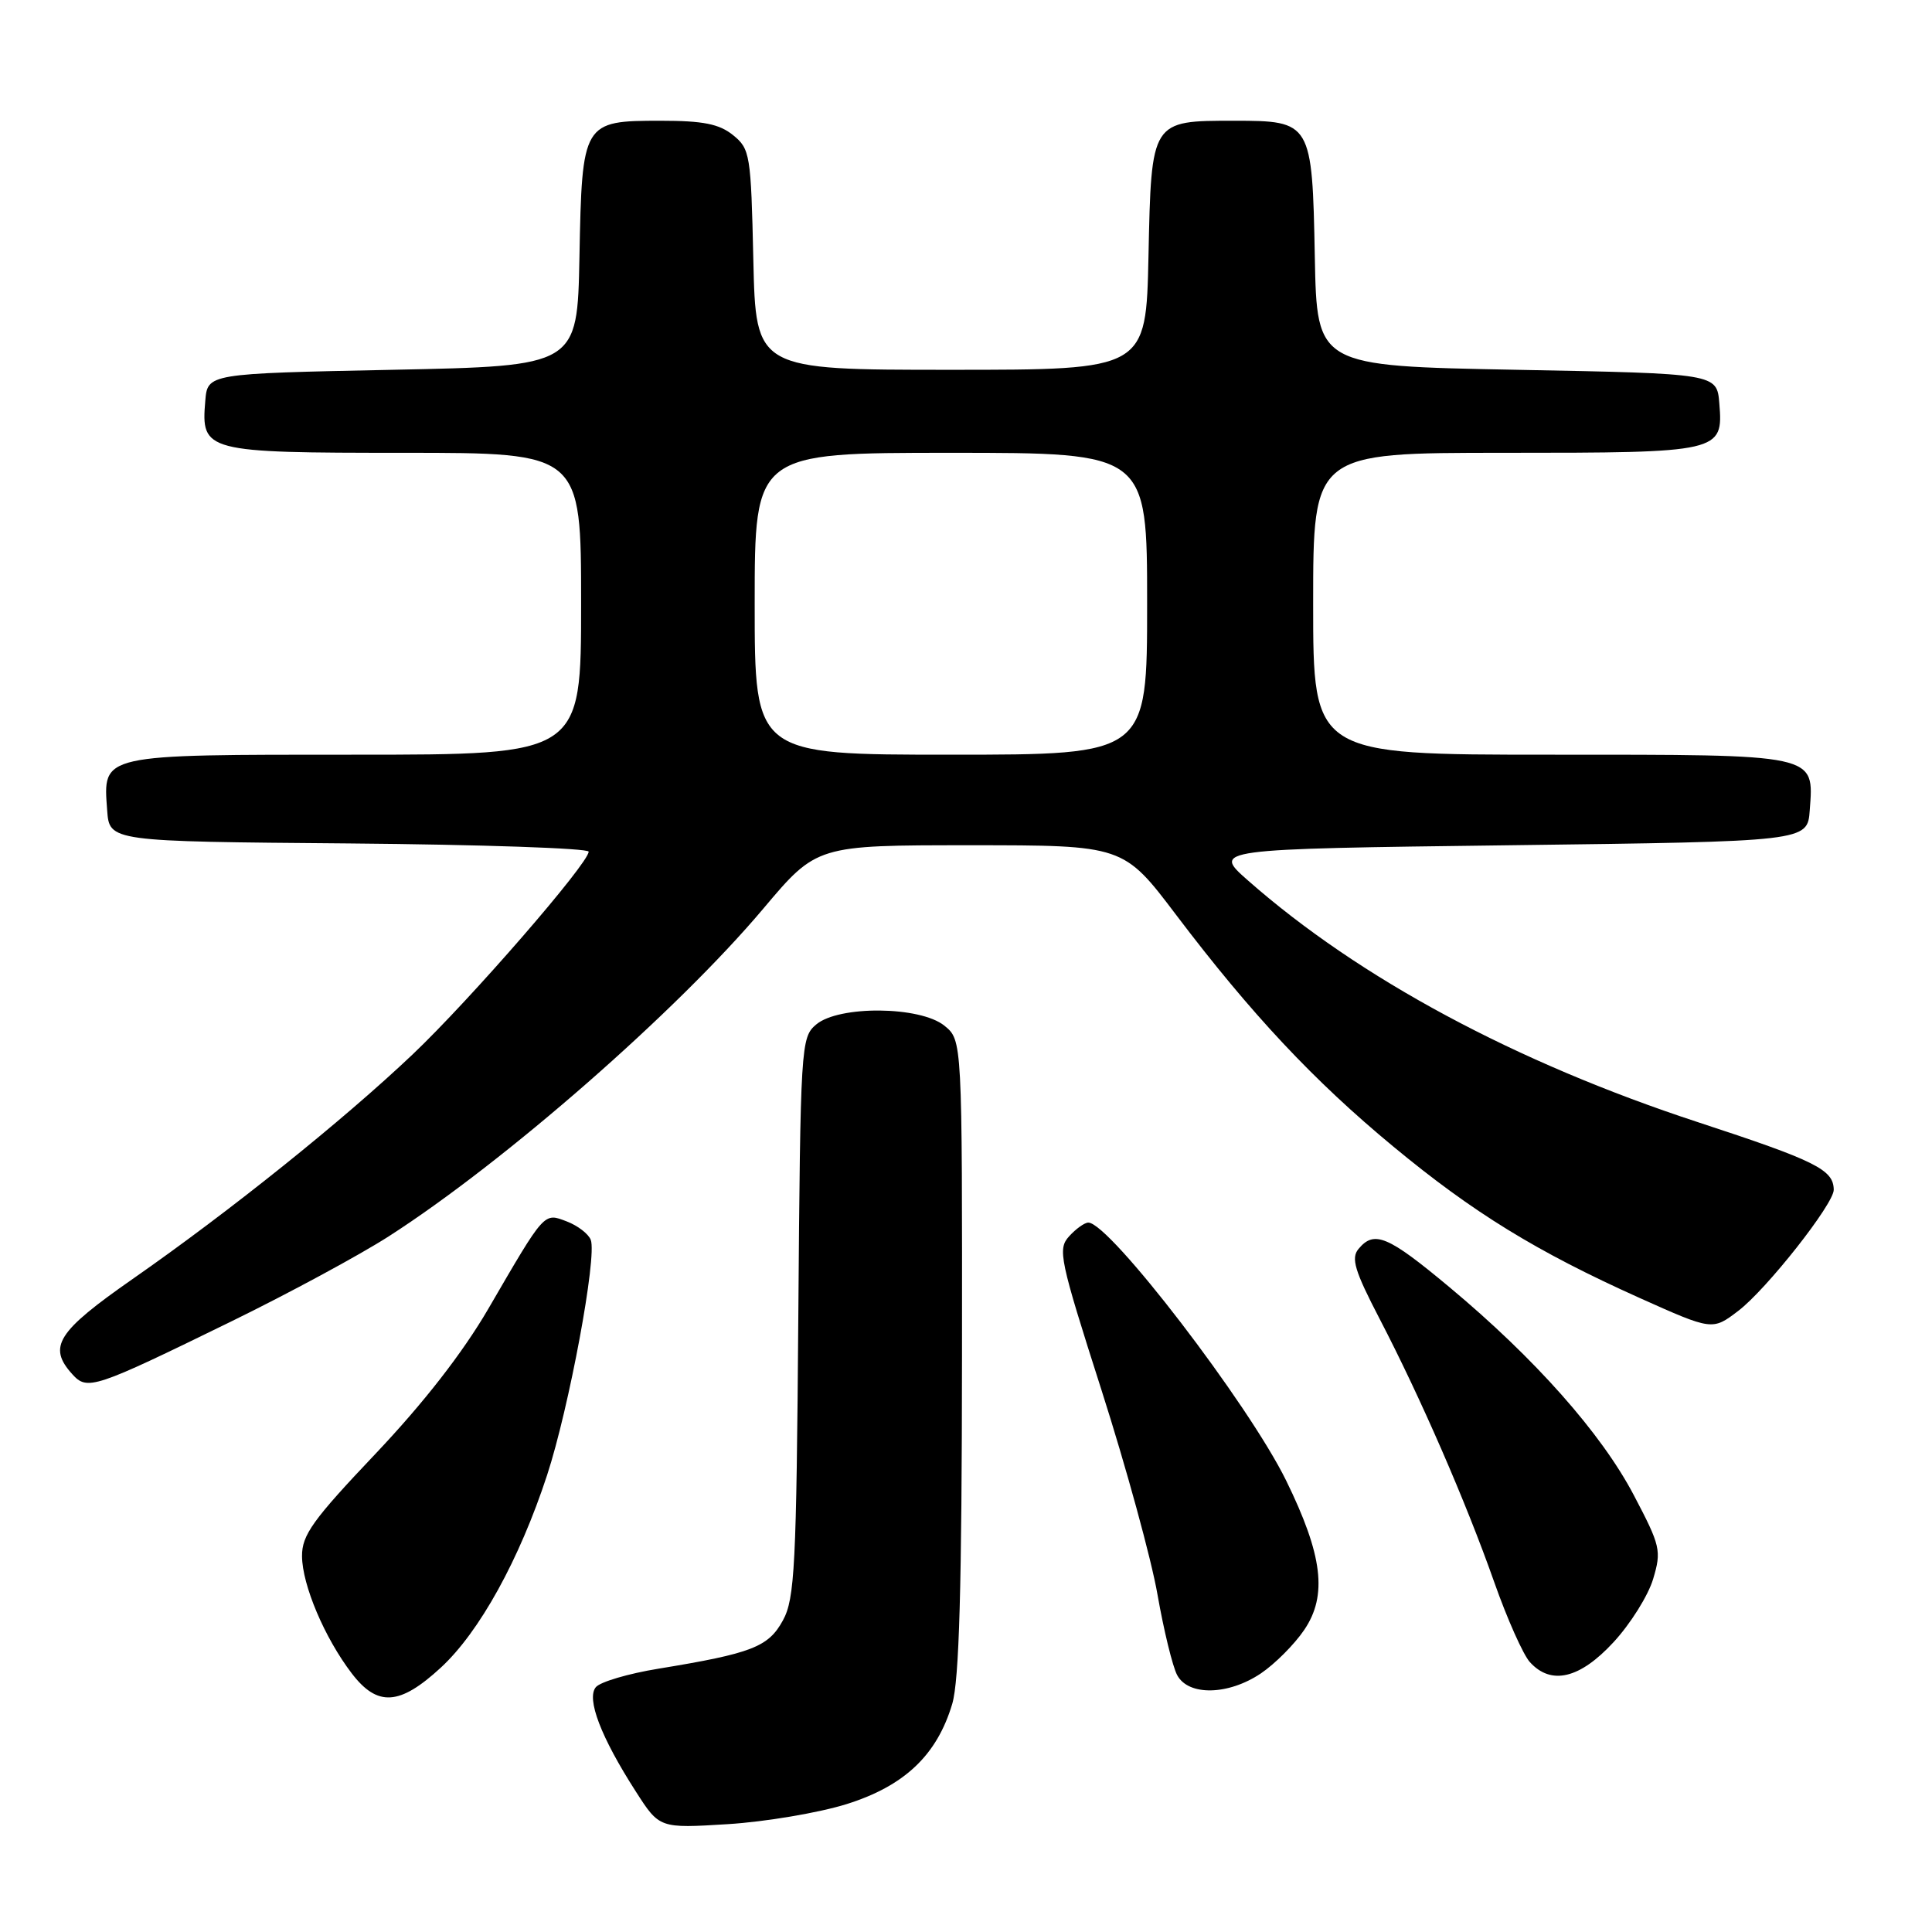 <?xml version="1.0" encoding="UTF-8" standalone="no"?>
<!DOCTYPE svg PUBLIC "-//W3C//DTD SVG 1.1//EN" "http://www.w3.org/Graphics/SVG/1.1/DTD/svg11.dtd" >
<svg xmlns="http://www.w3.org/2000/svg" xmlns:xlink="http://www.w3.org/1999/xlink" version="1.1" viewBox="0 0 256 256">
 <g >
 <path fill="currentColor"
d=" M 112.16 239.06 C 119.85 236.65 124.16 232.56 126.18 225.76 C 127.10 222.63 127.45 210.36 127.47 179.66 C 127.50 137.83 127.50 137.83 125.14 135.91 C 121.93 133.31 111.16 133.21 108.15 135.75 C 106.12 137.46 106.06 138.45 105.78 174.50 C 105.53 207.57 105.31 211.84 103.74 214.71 C 101.82 218.23 99.64 219.08 87.25 221.11 C 83.26 221.76 79.53 222.86 78.95 223.56 C 77.68 225.09 79.62 230.18 84.24 237.37 C 87.38 242.27 87.38 242.27 96.44 241.71 C 101.42 241.40 108.50 240.20 112.16 239.06 Z  M 58.41 220.97 C 63.52 216.26 68.82 206.67 72.49 195.47 C 75.41 186.55 79.13 166.51 78.28 164.29 C 77.98 163.50 76.55 162.40 75.11 161.85 C 72.04 160.68 72.25 160.45 64.70 173.43 C 61.29 179.28 56.14 185.89 49.75 192.64 C 41.44 201.40 40.00 203.40 40.02 206.21 C 40.05 210.03 43.01 217.02 46.60 221.72 C 50.01 226.19 52.96 226.00 58.41 220.97 Z  M 167.08 221.73 C 168.93 220.48 171.52 217.89 172.81 215.98 C 175.92 211.41 175.27 206.07 170.41 196.16 C 165.42 186.01 147.01 162.00 144.21 162.00 C 143.71 162.00 142.57 162.82 141.66 163.82 C 140.12 165.52 140.40 166.83 145.95 184.18 C 149.21 194.37 152.56 206.59 153.38 211.32 C 154.21 216.05 155.38 220.84 155.98 221.96 C 157.47 224.75 162.76 224.64 167.08 221.73 Z  M 213.80 217.60 C 216.04 215.18 218.40 211.41 219.05 209.22 C 220.17 205.47 220.03 204.85 216.48 198.10 C 212.18 189.92 203.39 180.00 192.04 170.54 C 183.90 163.75 182.09 162.98 180.01 165.49 C 178.99 166.71 179.50 168.39 182.80 174.74 C 188.24 185.21 194.22 198.94 197.99 209.63 C 199.70 214.49 201.83 219.26 202.71 220.23 C 205.53 223.35 209.34 222.44 213.80 217.60 Z  M 30.62 175.11 C 38.25 171.38 47.65 166.30 51.50 163.83 C 66.87 153.96 89.71 133.98 101.15 120.39 C 108.22 112.00 108.22 112.00 128.54 112.00 C 148.86 112.00 148.86 112.00 155.86 121.25 C 165.78 134.35 174.10 143.23 184.64 151.94 C 195.21 160.69 203.61 165.85 217.20 171.96 C 226.90 176.31 226.90 176.31 230.34 173.69 C 234.08 170.84 243.01 159.51 242.98 157.65 C 242.95 154.98 240.62 153.82 224.97 148.69 C 200.85 140.78 180.09 129.63 165.39 116.69 C 160.62 112.50 160.62 112.50 200.06 112.00 C 239.50 111.50 239.50 111.50 239.80 107.37 C 240.35 99.85 241.05 100.00 205.43 100.00 C 174.00 100.00 174.00 100.00 174.00 80.00 C 174.00 60.00 174.00 60.00 199.31 60.00 C 228.00 60.00 228.35 59.92 227.82 53.46 C 227.50 49.50 227.50 49.50 201.00 49.00 C 174.50 48.50 174.50 48.50 174.22 34.05 C 173.88 16.18 173.77 16.00 163.54 16.00 C 152.51 16.00 152.56 15.92 152.18 33.92 C 151.86 49.00 151.86 49.00 126.00 49.00 C 100.15 49.00 100.15 49.00 99.82 34.41 C 99.51 20.47 99.39 19.73 97.14 17.91 C 95.30 16.42 93.17 16.00 87.54 16.00 C 77.22 16.00 77.12 16.16 76.78 34.05 C 76.50 48.50 76.50 48.50 52.00 49.00 C 27.50 49.50 27.50 49.50 27.20 53.13 C 26.63 59.86 27.15 60.00 53.57 60.00 C 77.00 60.00 77.00 60.00 77.00 80.00 C 77.00 100.00 77.00 100.00 47.07 100.00 C 13.12 100.00 13.65 99.88 14.20 107.37 C 14.50 111.50 14.50 111.50 46.25 111.76 C 63.71 111.91 78.00 112.40 78.00 112.85 C 78.00 114.39 62.29 132.49 54.67 139.72 C 45.43 148.48 30.49 160.47 17.58 169.47 C 7.56 176.46 6.29 178.45 9.58 182.09 C 11.57 184.29 12.42 184.01 30.62 175.11 Z  M 100.00 80.00 C 100.00 60.00 100.00 60.00 126.00 60.00 C 152.00 60.00 152.00 60.00 152.00 80.00 C 152.00 100.00 152.00 100.00 126.00 100.00 C 100.00 100.00 100.00 100.00 100.00 80.00 Z "/>
</g>
</svg>